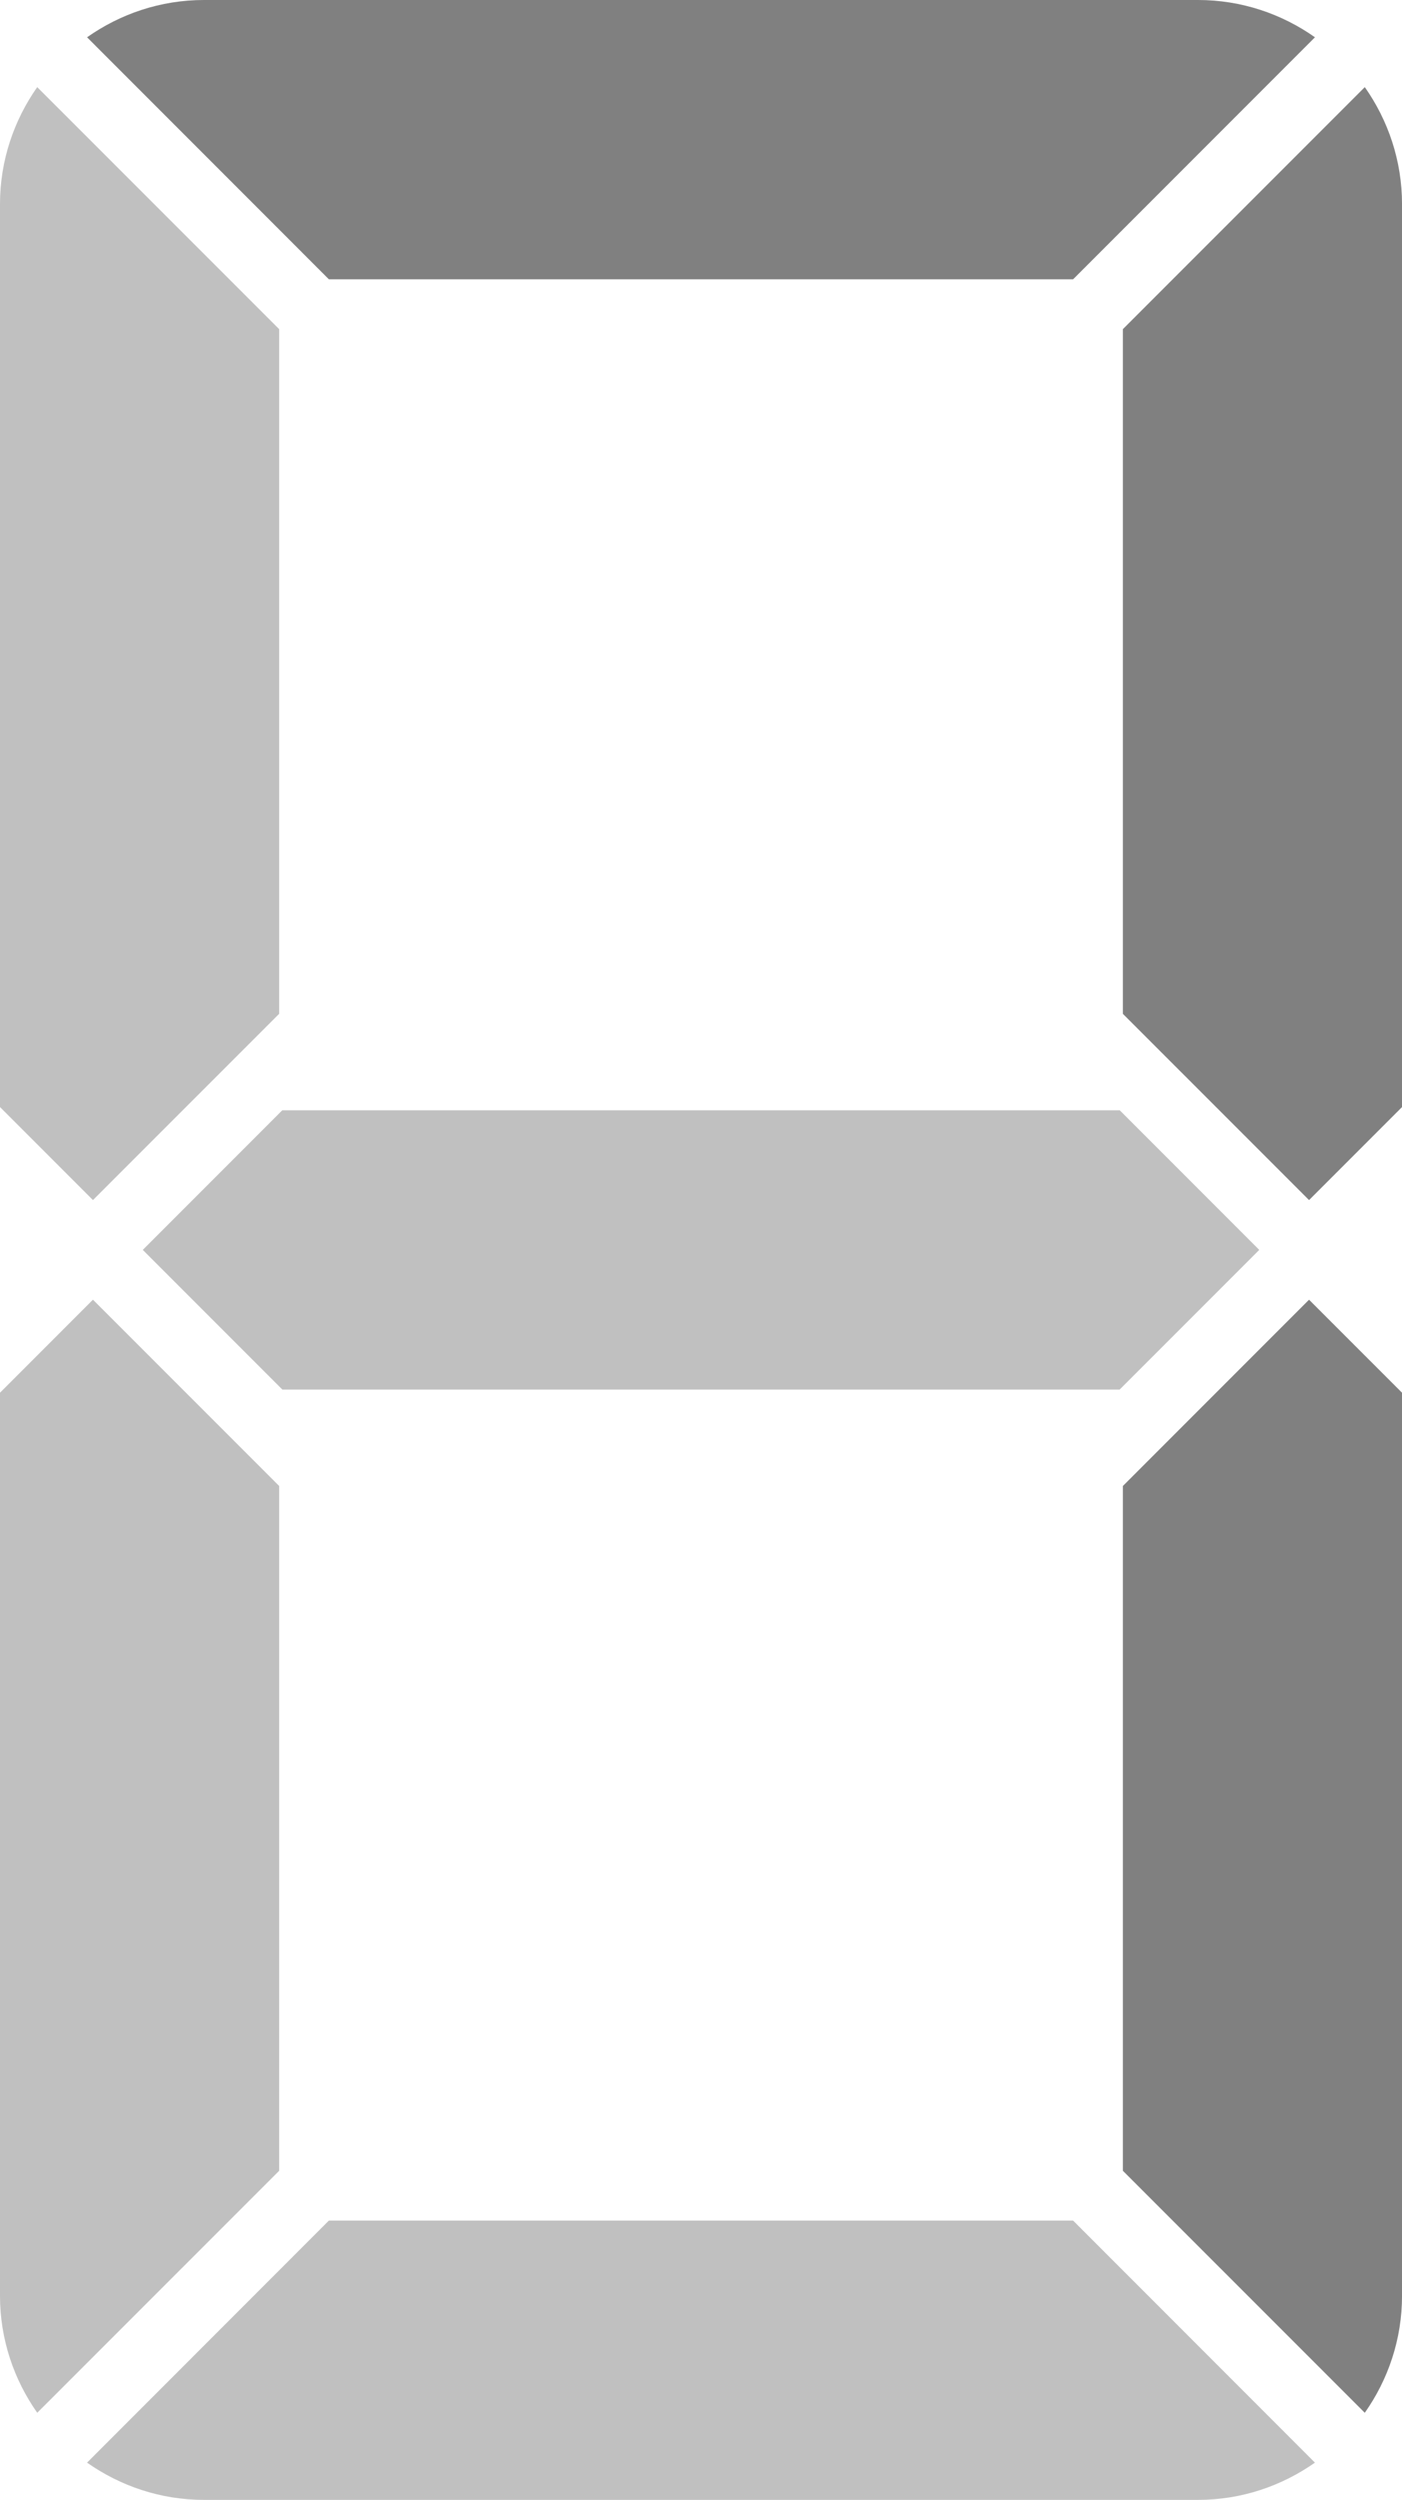 <?xml version="1.0" encoding="utf-8"?>
<!DOCTYPE svg PUBLIC "-//W3C//DTD SVG 1.1//EN" "http://www.w3.org/Graphics/SVG/1.1/DTD/svg11.dtd">
<svg version="1.1" id="Layer_1" xmlns="http://www.w3.org/2000/svg" xmlns:xlink="http://www.w3.org/1999/xlink" x="0px" y="0px"
	 width="62.866px" height="112.022px" viewBox="0 0 62.866 112.022" enable-background="new 0 0 62.866 112.022"
	 xml:space="preserve">
<path fill="#C0C0C0" d="M14.747,99.506L3.904,110.353c1.487,1.044,3.289,1.669,5.243,1.669h44.571c1.955,0,3.756-0.625,5.244-1.669
	L48.118,99.506H14.747z"/>
<path fill="#C0C0C0" d="M12.518,45.429V14.75L1.669,3.904C0.626,5.39,0,7.192,0,9.146v40.462l4.168,4.168L12.518,45.429z"/>
<polygon fill="#C0C0C0" points="6.402,56.009 12.663,62.27 50.203,62.27 56.465,56.009 50.21,49.753 12.657,49.753 "/>
<path fill="#C0C0C0" d="M12.518,66.589l-8.35-8.349L0,62.409v40.467c0,1.955,0.626,3.758,1.67,5.243l10.848-10.845V66.589z"/>
<path fill="#808080" d="M48.118,12.516L58.963,1.671C57.479,0.625,55.674,0,53.719,0H9.147C7.193,0,5.39,0.625,3.904,1.671
	l10.843,10.845H48.118z"/>
<path fill="#808080" d="M61.198,3.904L50.35,14.75v30.68l8.348,8.347l4.169-4.168V9.146C62.866,7.192,62.242,5.39,61.198,3.904z"/>
<path fill="#808080" d="M50.35,66.589v30.685l10.847,10.845c1.046-1.485,1.67-3.288,1.67-5.243V62.409l-4.169-4.168L50.35,66.589z"
	/>
</svg>
